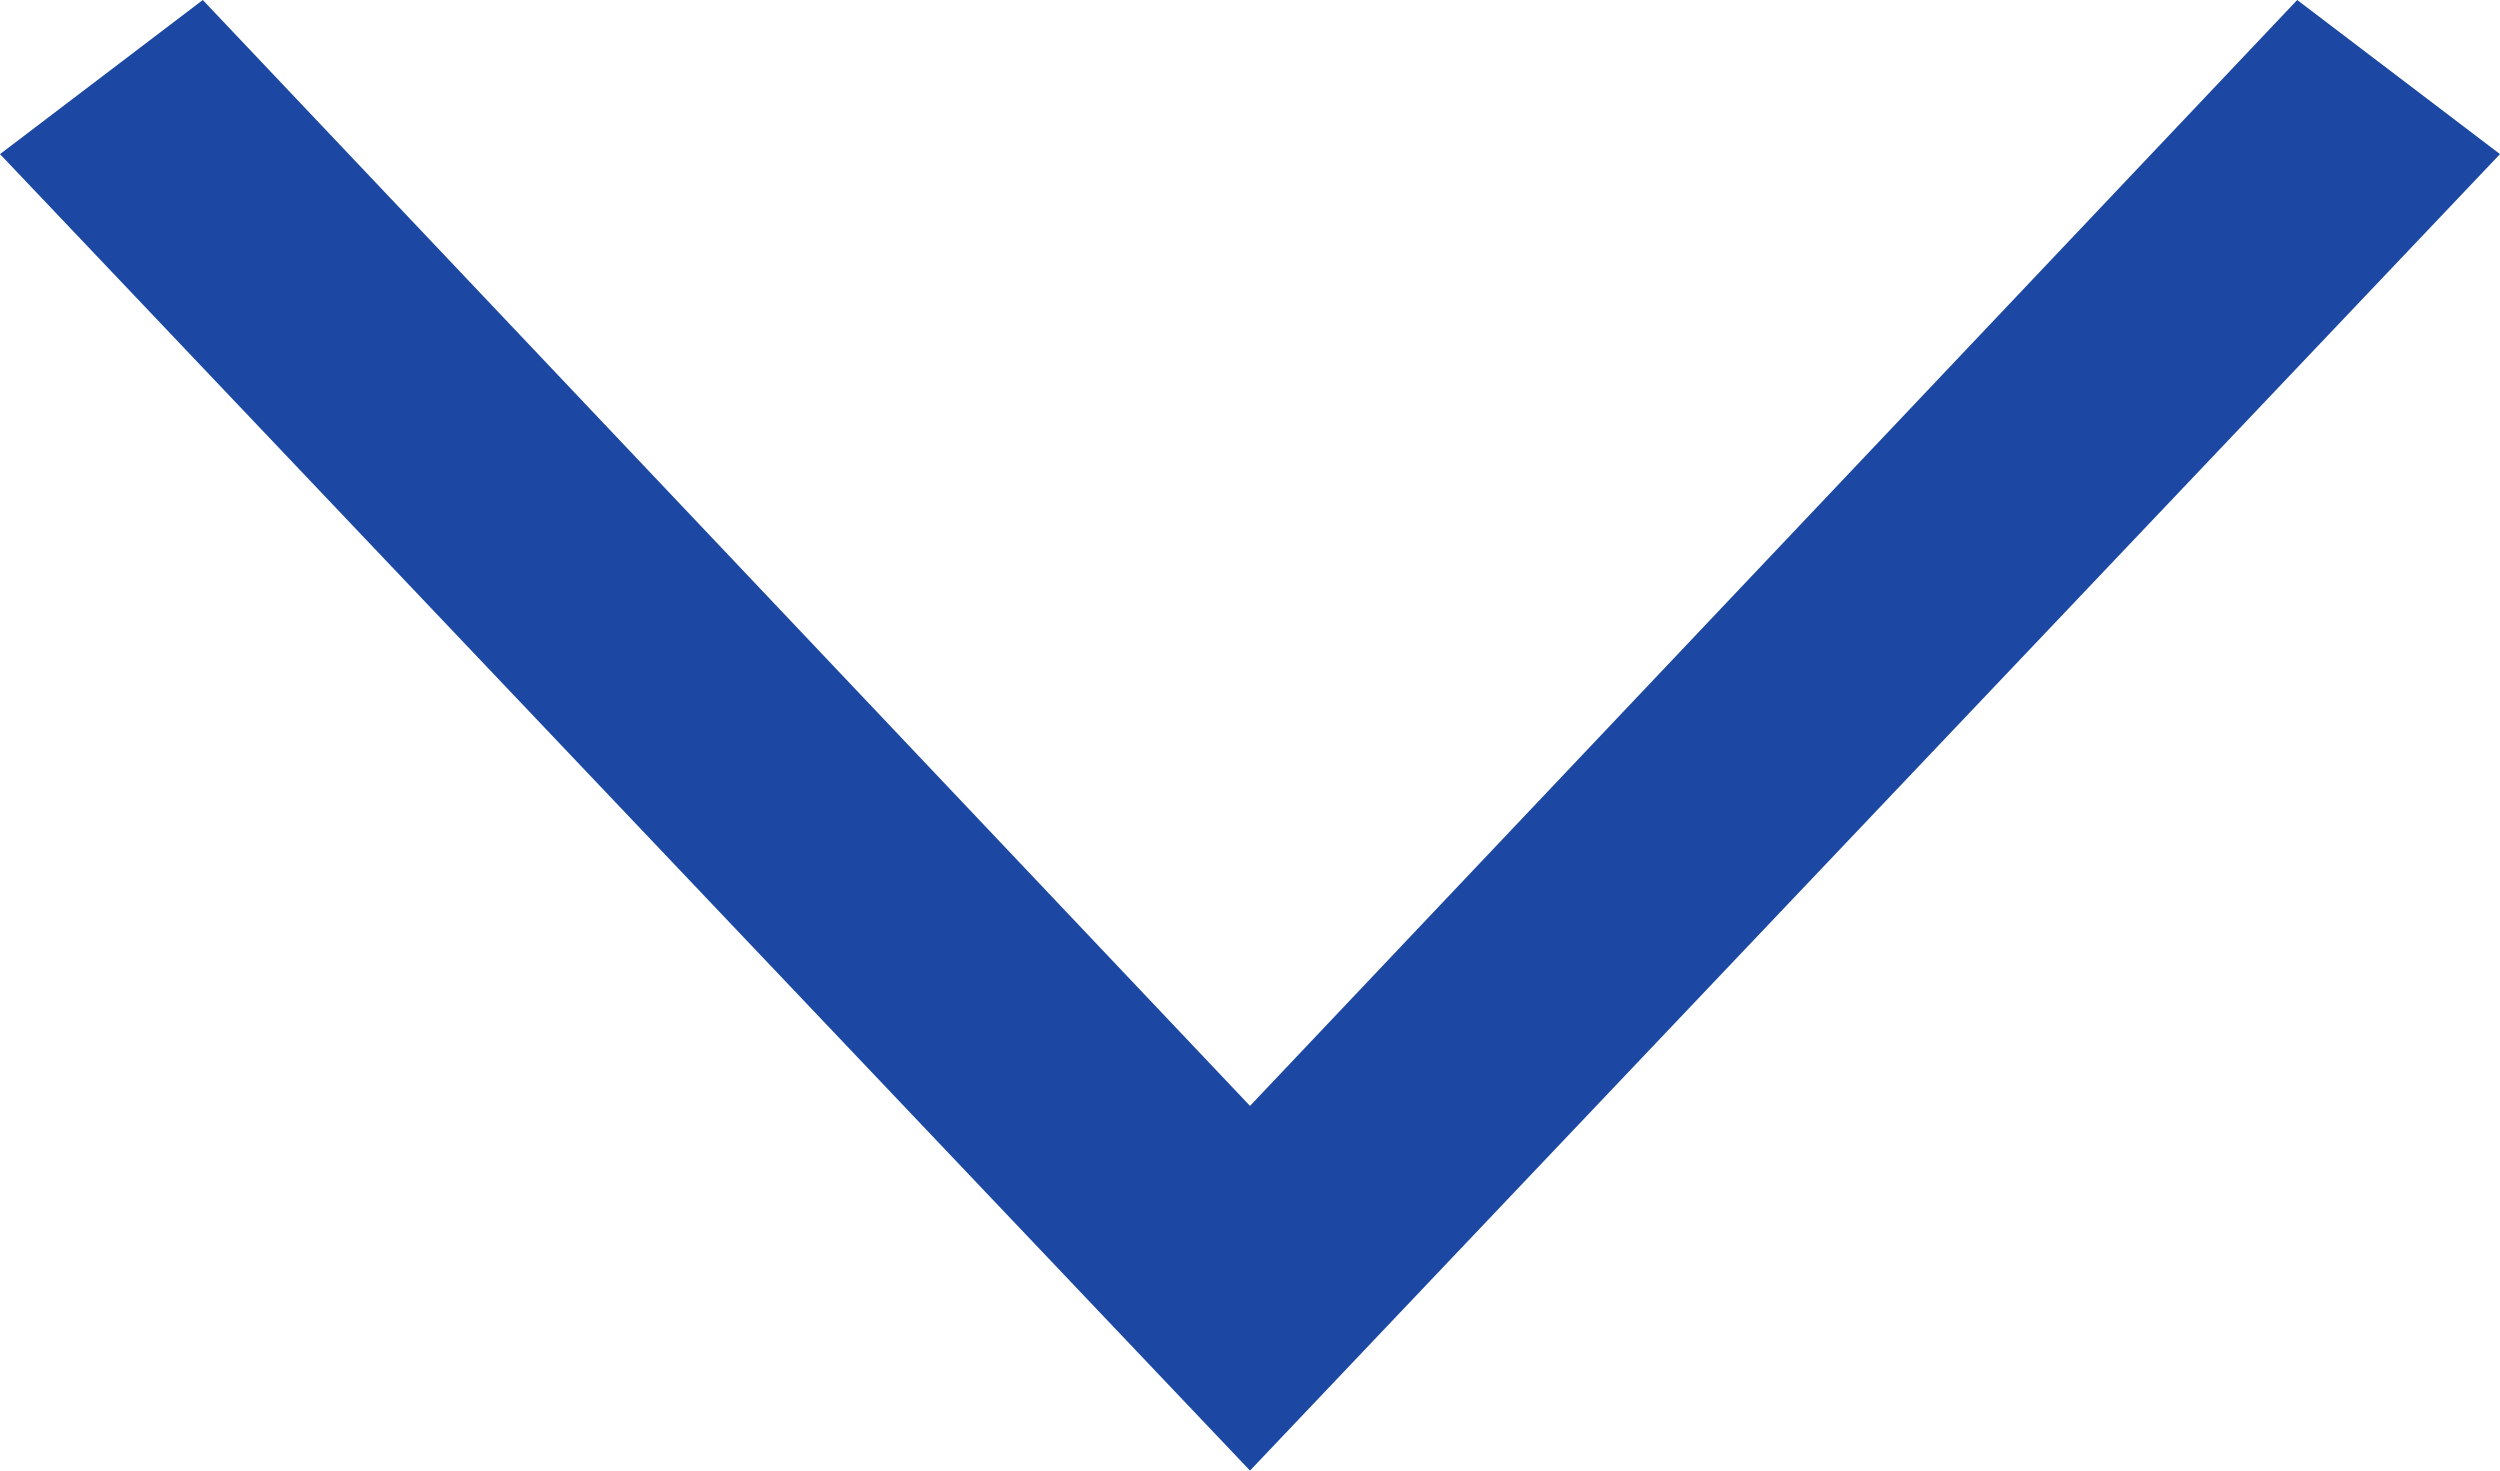 <svg width="17" height="10" viewBox="0 0 17 10" fill="none" xmlns="http://www.w3.org/2000/svg">
<path fill-rule="evenodd" clip-rule="evenodd" d="M8.5 7.52L15.621 -1.78679e-06L17 1.048L8.5 10L-7.82575e-07 1.048L1.379 -5.41717e-07L8.5 7.52Z" fill="#1C48A3"/>
</svg>
